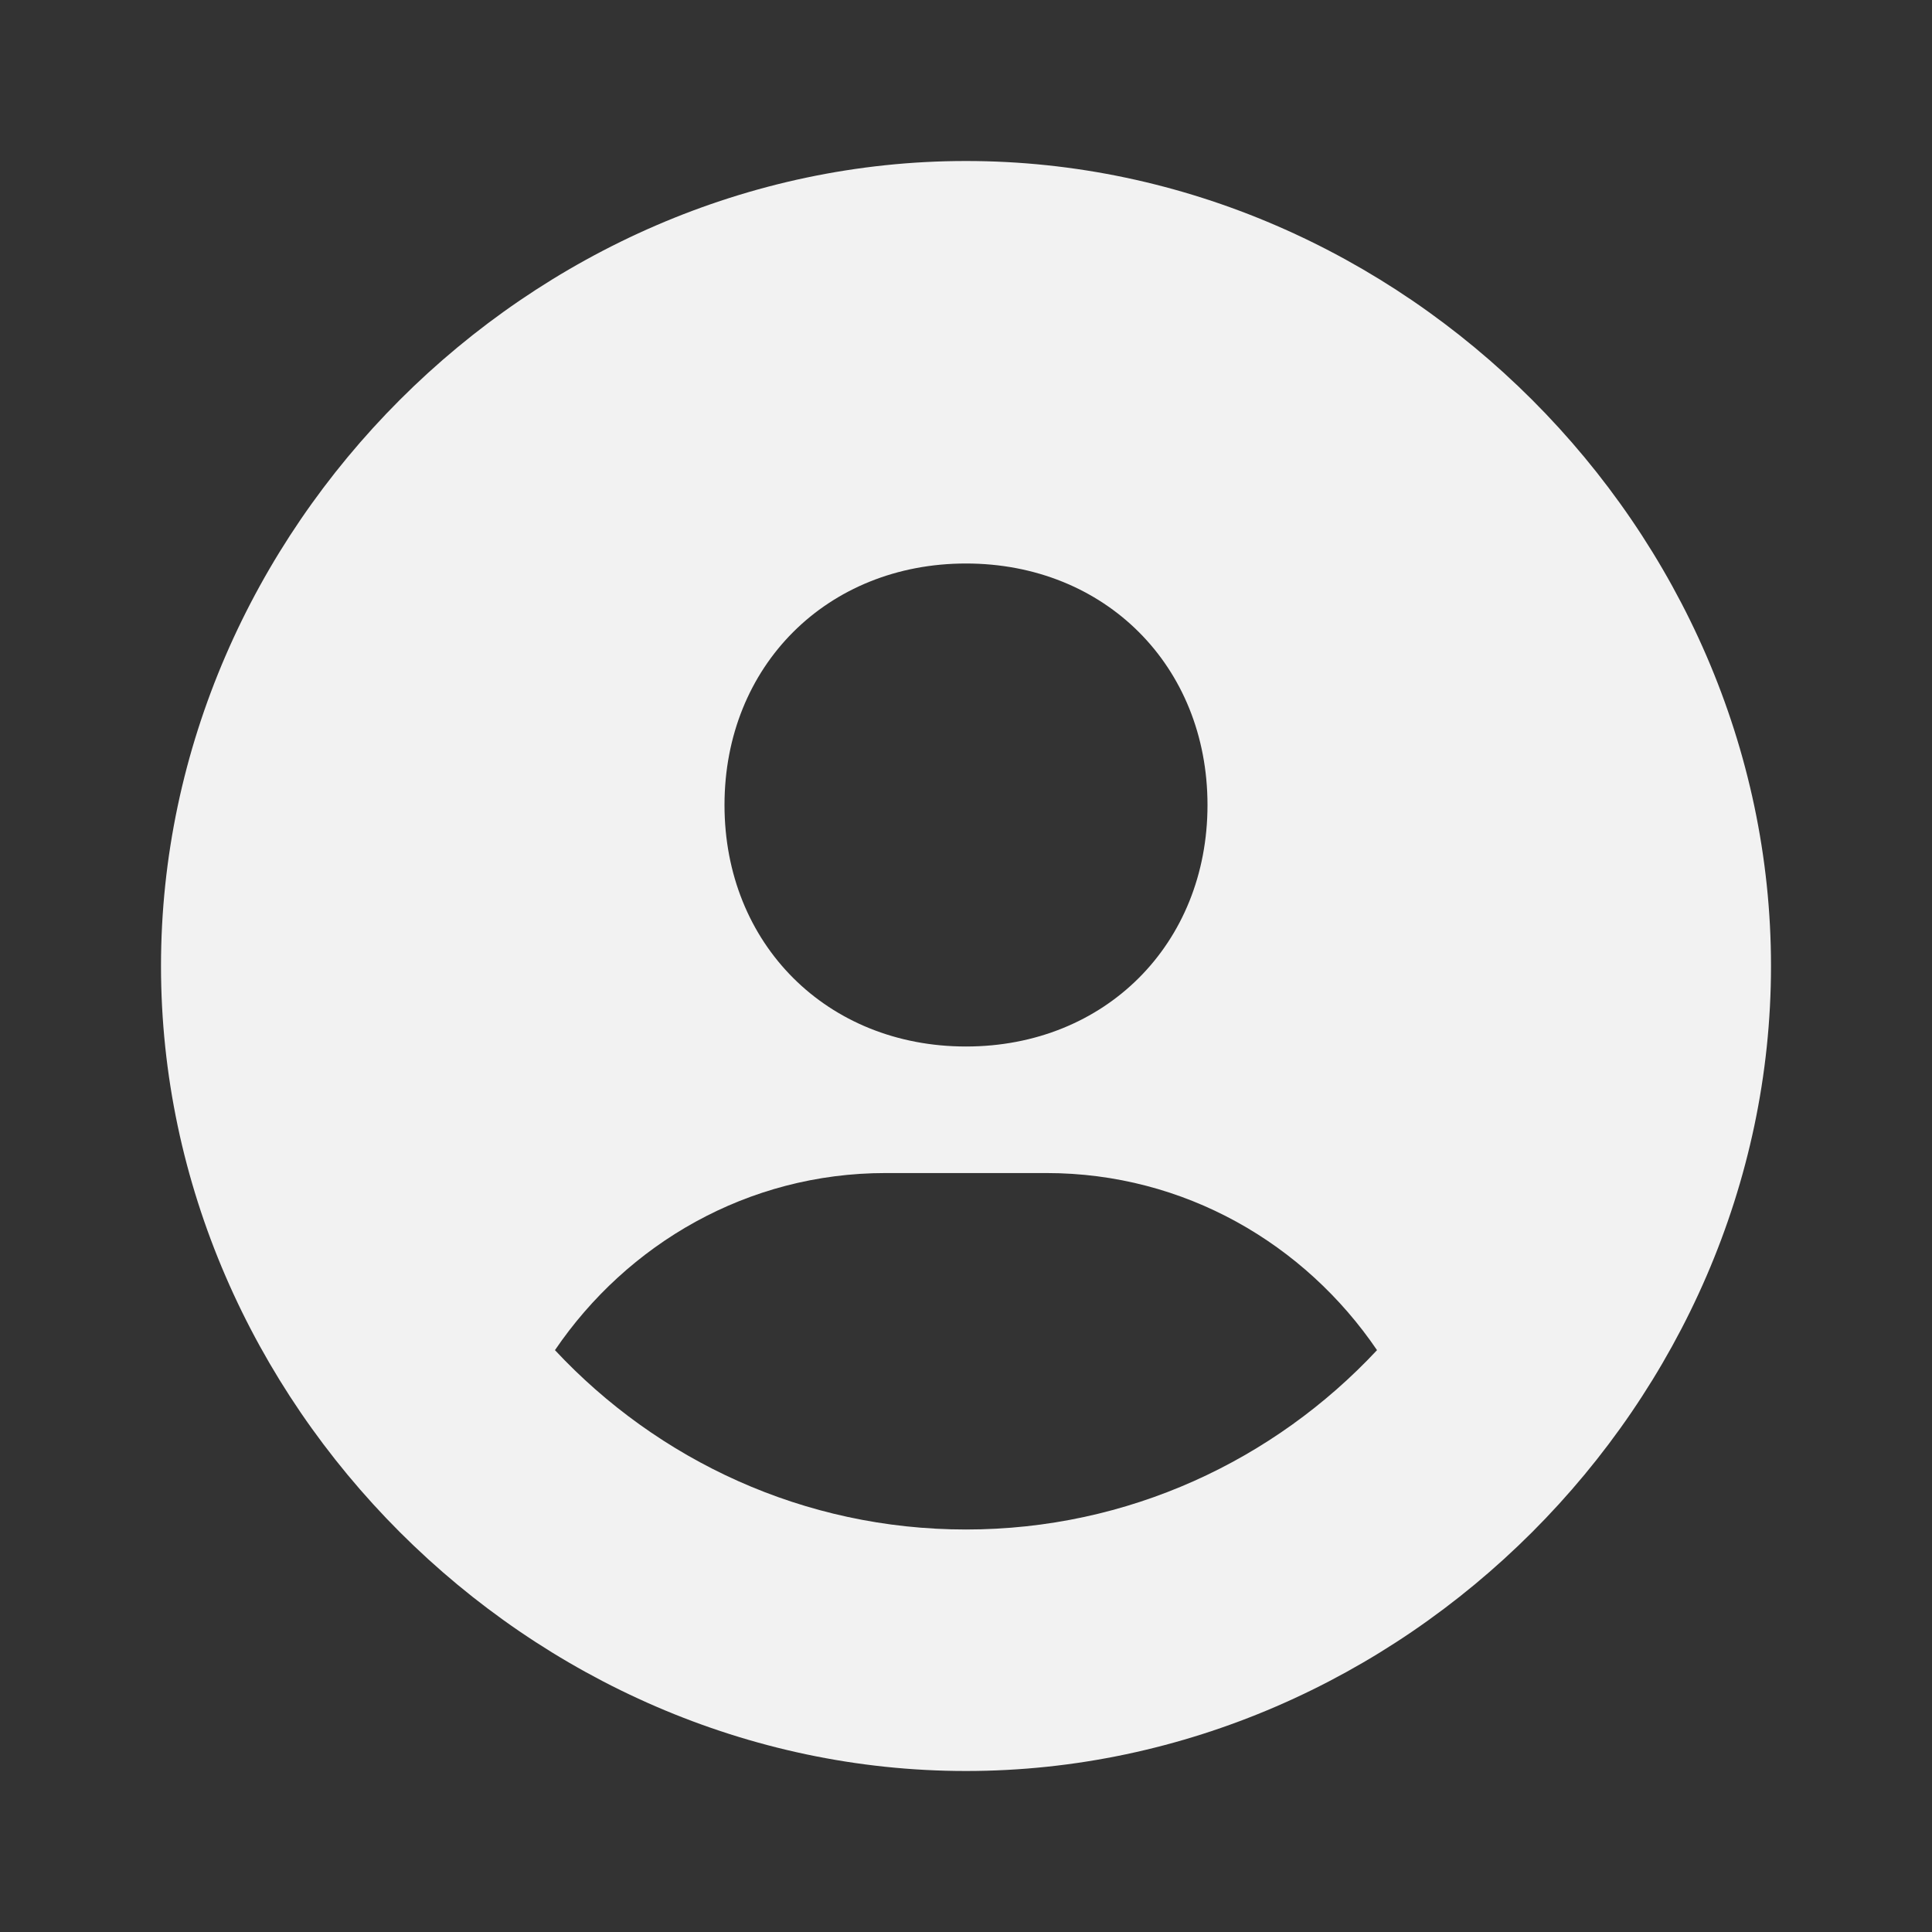 <svg width="90" height="90" viewBox="0 0 90 90" fill="none" xmlns="http://www.w3.org/2000/svg">
<rect x="0" y="0" width="90" height="90" fill="#333333" stroke="none"/>
<path d="M45 7.5C24.671 7.5 7.5 24.671 7.5 45C7.5 65.329 24.671 82.5 45 82.5C65.329 82.5 82.5 65.329 82.5 45C82.5 24.671 65.329 7.5 45 7.5ZM45 26.25C51.476 26.25 56.25 31.02 56.25 37.5C56.25 43.98 51.476 48.75 45 48.75C38.528 48.75 33.75 43.98 33.75 37.5C33.75 31.02 38.528 26.25 45 26.25ZM25.852 62.895C29.216 57.945 34.826 54.645 41.25 54.645H48.75C55.178 54.645 60.784 57.945 64.147 62.895C59.355 68.025 52.556 71.25 45 71.25C37.444 71.25 30.645 68.025 25.852 62.895Z" fill="#F2F2F2"/>
</svg>
